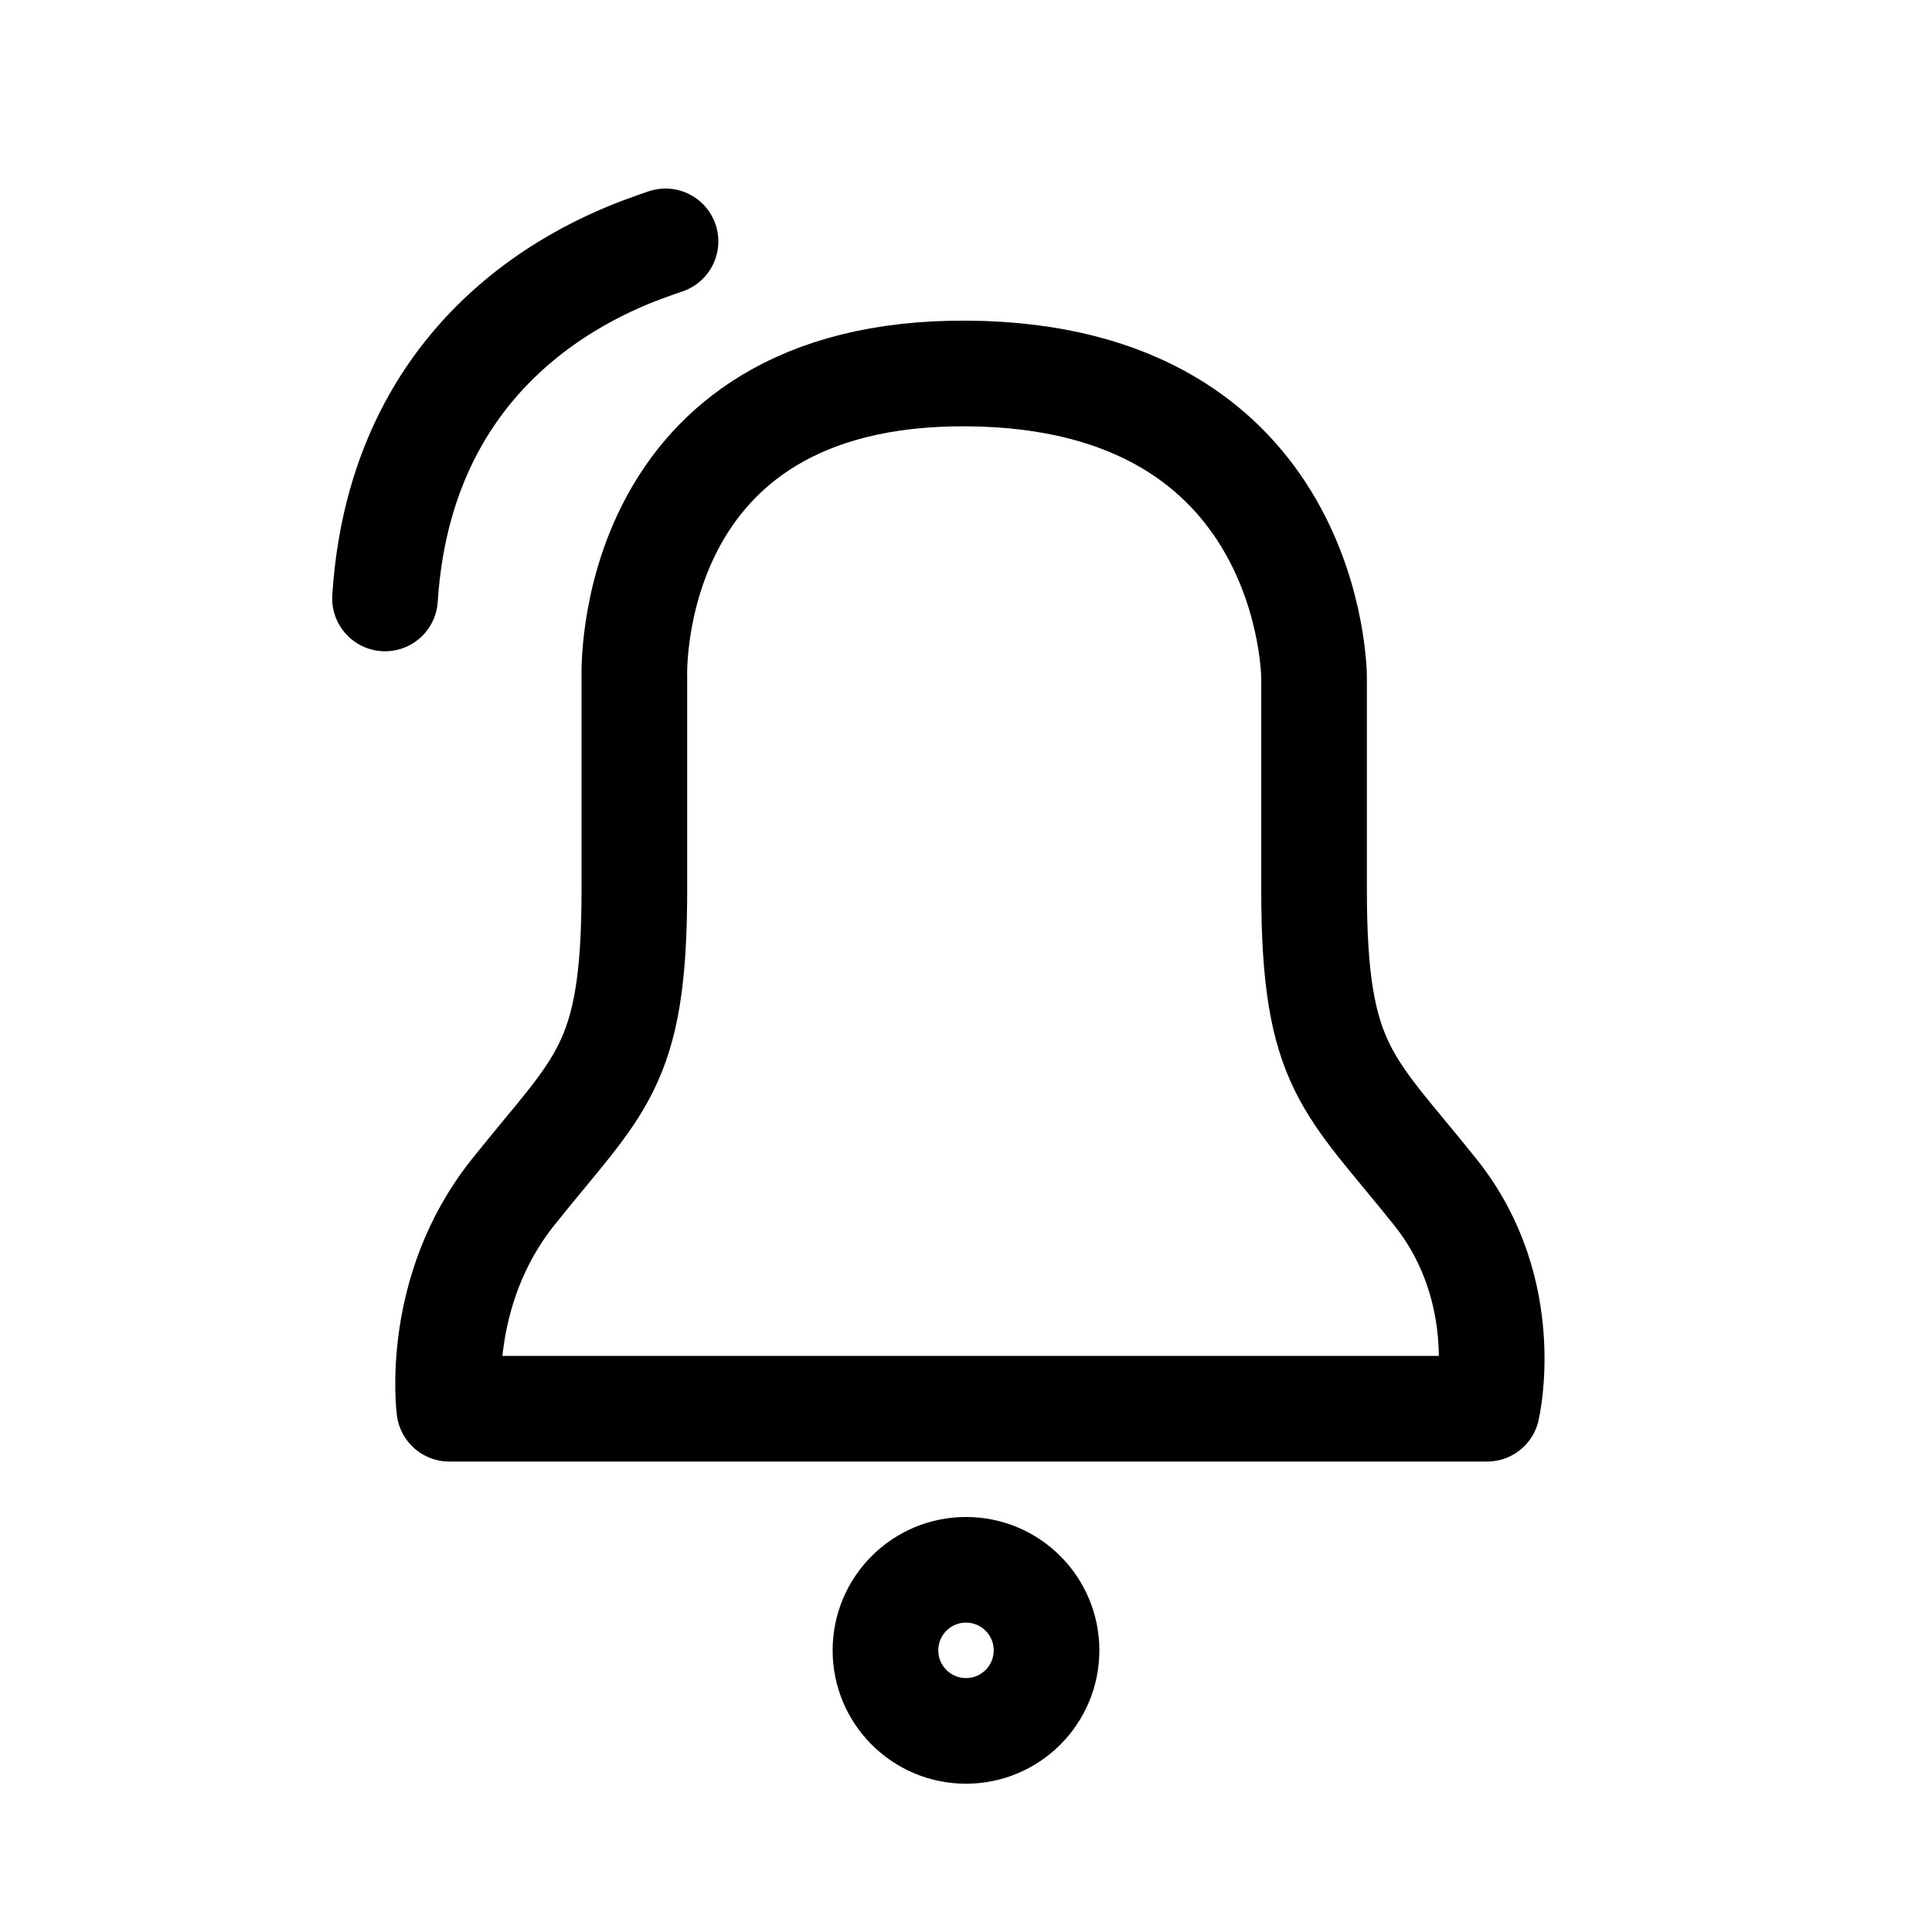 <?xml version="1.0" encoding="utf-8"?>
<!-- Generator: Adobe Illustrator 16.0.3, SVG Export Plug-In . SVG Version: 6.00 Build 0)  -->
<!DOCTYPE svg PUBLIC "-//W3C//DTD SVG 1.1//EN" "http://www.w3.org/Graphics/SVG/1.1/DTD/svg11.dtd">
<svg version="1.1" id="Ebene_1" xmlns="http://www.w3.org/2000/svg" xmlns:xlink="http://www.w3.org/1999/xlink" x="0px" y="0px"
	 width="32px" height="32px" viewBox="0 0 32 32" enable-background="new 0 0 32 32" xml:space="preserve">
<path fill="none" stroke="#000000" stroke-width="1.75" stroke-linecap="round" stroke-linejoin="round" stroke-miterlimit="10" d="
	M21.765,11.224c0,0,0,0.559,0,3.516c0,2.958,0.574,3.207,2.014,5.013c1.308,1.64,0.851,3.58,0.851,3.58H7.442
	c0,0-0.256-1.94,1.051-3.58c1.439-1.807,2.014-2.056,2.014-5.013c0-2.957,0-3.516,0-3.516s-0.2-5.077,5.51-5.038
	C21.765,6.225,21.765,11.224,21.765,11.224z"/>
<path fill="none" stroke="#000000" stroke-width="1.75" stroke-linecap="round" stroke-linejoin="round" stroke-miterlimit="10" d="
	M11.023,3.998c-0.604,0.214-4.352,1.335-4.646,5.914"/>
<circle fill="none" stroke="#000000" stroke-width="1.75" stroke-linecap="round" stroke-linejoin="round" stroke-miterlimit="10" cx="16" cy="27.335" r="1.334"/>
</svg>
